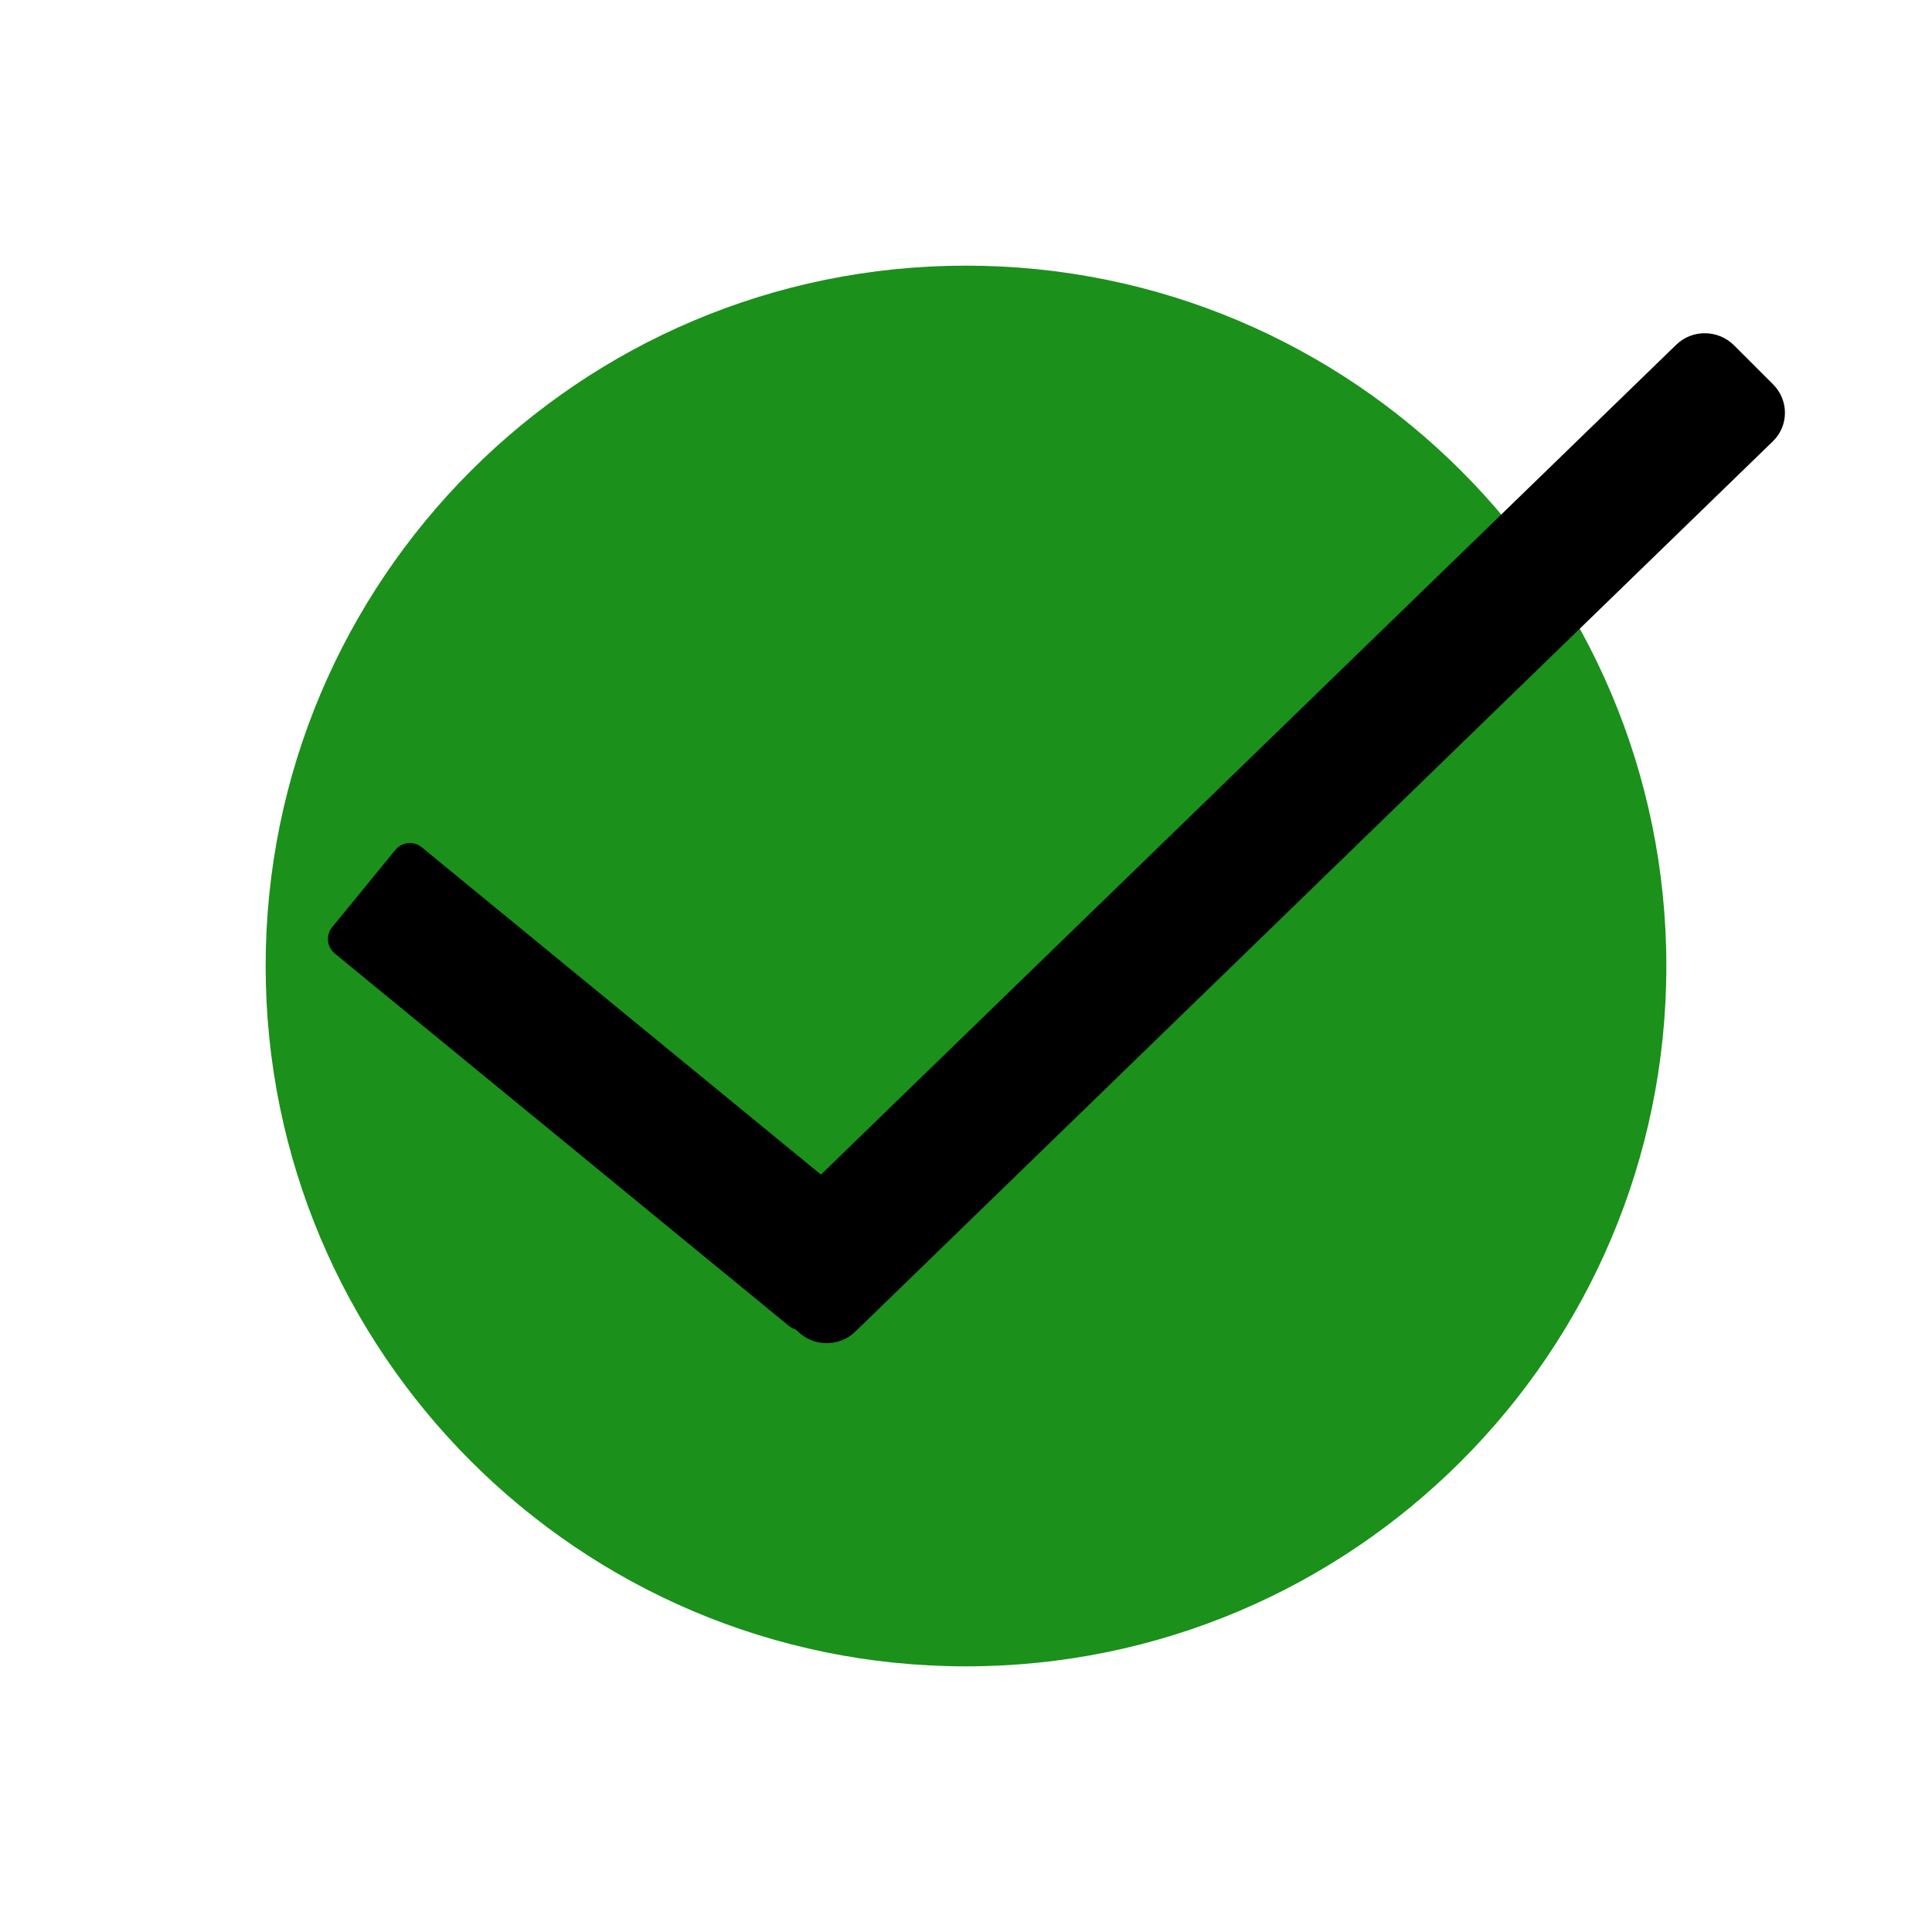 <?xml version="1.0" encoding="UTF-8" standalone="no" ?>
<!DOCTYPE svg PUBLIC "-//W3C//DTD SVG 1.1//EN" "http://www.w3.org/Graphics/SVG/1.1/DTD/svg11.dtd">
<svg xmlns="http://www.w3.org/2000/svg" xmlns:xlink="http://www.w3.org/1999/xlink" version="1.1" width="200" height="200" viewBox="0 0 200 200" xml:space="preserve">
<desc>Created with Fabric.js 4.6.0</desc>
<defs>
</defs>
<g transform="matrix(1.45 0 0 1.45 100 100)" id="7s6dFYnD9A_aDKVtvXrfQ"  >
<path style="stroke: rgb(55,147,233); stroke-width: 0; stroke-dasharray: none; stroke-linecap: butt; stroke-dashoffset: 0; stroke-linejoin: miter; stroke-miterlimit: 4; fill: rgb(27,144,27); fill-rule: nonzero; opacity: 1;" vector-effect="non-scaling-stroke"  transform=" translate(0, 0)" d="M 0 -50 C 27.6 -50 50 -27.6 50 0 C 50 27.6 27.6 50 0 50 C -27.6 50 -50 27.6 -50 0 C -50 -27.6 -27.6 -50 0 -50 z" stroke-linecap="round" />
</g>
<g transform="matrix(1.01 -0.98 0.1 0.1 131.03 86.77)" id="Pg8AlDe4OGsG34u9l4xwL"  >
<path style="stroke: rgb(117,149,125); stroke-width: 0; stroke-dasharray: none; stroke-linecap: butt; stroke-dashoffset: 0; stroke-linejoin: miter; stroke-miterlimit: 4; fill: rgb(0,0,0); fill-rule: nonzero; opacity: 1;" vector-effect="non-scaling-stroke"  transform=" translate(0, 0)" d="M -50 -20.17 C -50 -36.644 -48.669 -50 -47.027 -50 L 47.027 -50 L 47.027 -50 C 48.669 -50 50 -36.644 50 -20.17 L 50 20.17 L 50 20.17 C 50 36.644 48.669 50 47.027 50 L -47.027 50 L -47.027 50 C -48.669 50 -50 36.644 -50 20.17 z" stroke-linecap="round" />
</g>
<g transform="matrix(0.5 0.41 -0.09 0.11 62.66 112.48)" id="NDc7UQ9y_YyQ2zFtzgrky"  >
<path style="stroke: rgb(117,149,125); stroke-width: 0; stroke-dasharray: none; stroke-linecap: butt; stroke-dashoffset: 0; stroke-linejoin: miter; stroke-miterlimit: 4; fill: rgb(0,0,0); fill-rule: nonzero; opacity: 1;" vector-effect="non-scaling-stroke"  transform=" translate(0, 0)" d="M -50 -36.303 C -50 -43.868 -48.667 -50 -47.023 -50 L 47.023 -50 L 47.023 -50 C 48.667 -50 50 -43.868 50 -36.303 L 50 36.303 L 50 36.303 C 50 43.868 48.667 50 47.023 50 L -47.023 50 L -47.023 50 C -48.667 50 -50 43.868 -50 36.303 z" stroke-linecap="round" />
</g>
</svg>